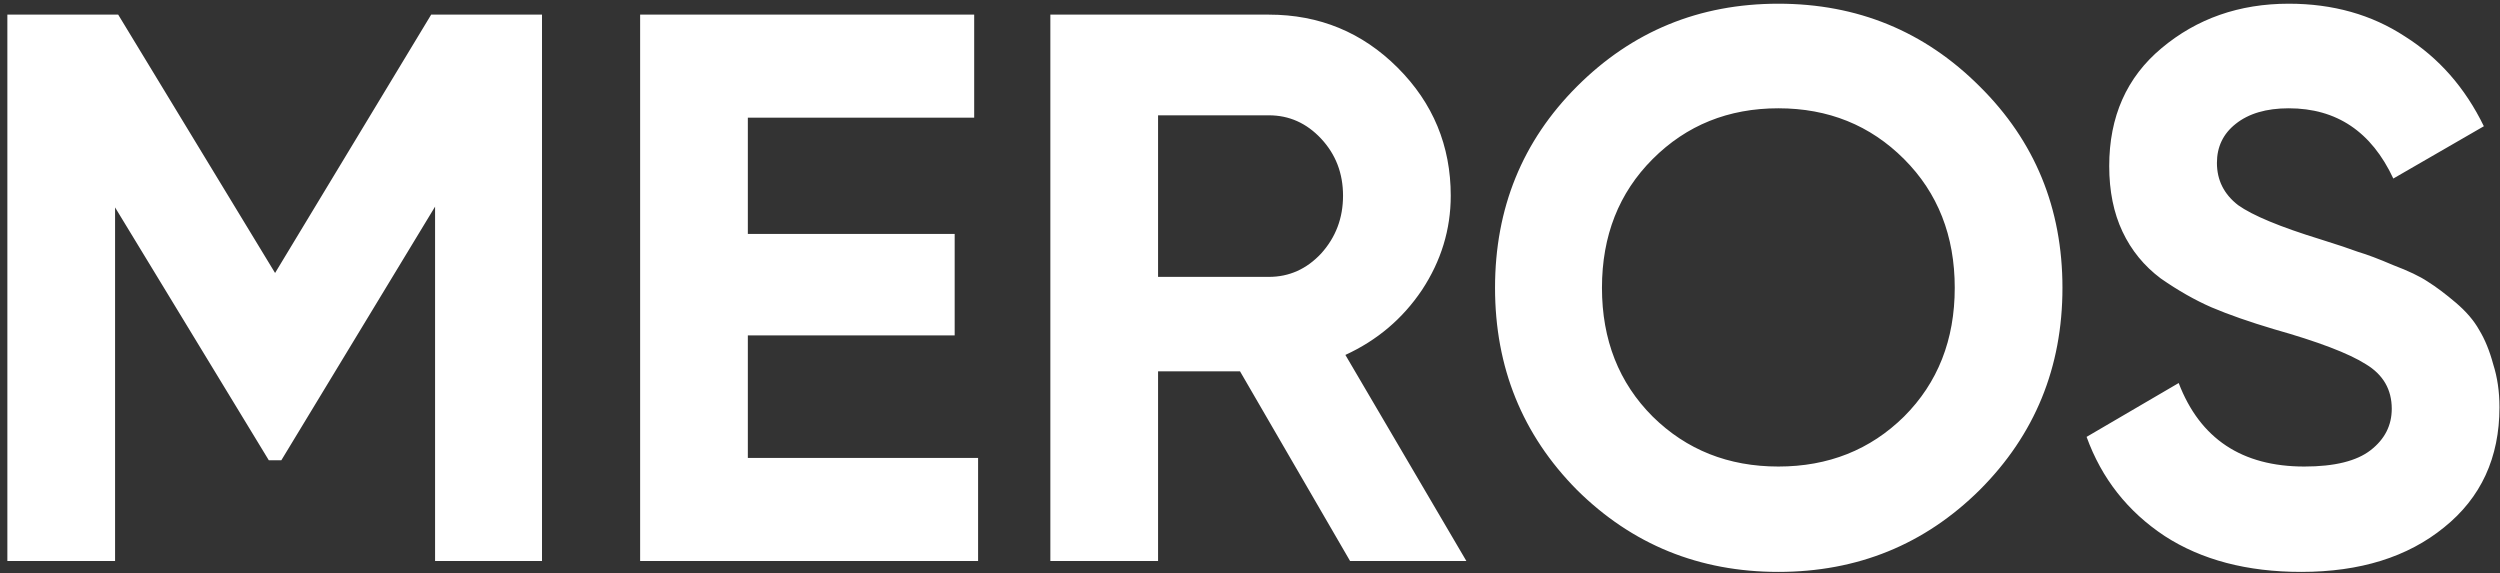 <svg width="205" height="47" viewBox="0 0 205 47" fill="none" xmlns="http://www.w3.org/2000/svg">
<rect x="0" y="0" width="205" height="47" fill="#333333" stroke="none"/>
<path d="M44.444 1.2V46H35.676V16.944L23.068 37.744H22.044L9.436 17.008V46H0.604V1.2H9.692L22.556 22.384L35.356 1.2H44.444ZM61.323 37.552H80.203V46H52.491V1.2H79.883V9.648H61.323V19.184H78.283V27.504H61.323V37.552ZM110.705 46L101.681 30.448H94.961V46H86.129V1.2H104.049C108.187 1.2 111.707 2.651 114.609 5.552C117.51 8.453 118.961 11.952 118.961 16.048C118.961 18.821 118.171 21.403 116.593 23.792C115.014 26.139 112.923 27.909 110.321 29.104L120.241 46H110.705ZM94.961 9.456V22.704H104.049C105.713 22.704 107.142 22.064 108.337 20.784C109.531 19.461 110.129 17.883 110.129 16.048C110.129 14.213 109.531 12.656 108.337 11.376C107.142 10.096 105.713 9.456 104.049 9.456H94.961ZM162.337 40.176C157.815 44.656 152.311 46.896 145.825 46.896C139.34 46.896 133.836 44.656 129.313 40.176C124.833 35.653 122.593 30.128 122.593 23.6C122.593 17.072 124.833 11.568 129.313 7.088C133.836 2.565 139.34 0.304 145.825 0.304C152.311 0.304 157.815 2.565 162.337 7.088C166.86 11.568 169.121 17.072 169.121 23.6C169.121 30.128 166.86 35.653 162.337 40.176ZM135.521 34.16C138.295 36.891 141.729 38.256 145.825 38.256C149.921 38.256 153.356 36.891 156.129 34.16C158.903 31.387 160.289 27.867 160.289 23.6C160.289 19.333 158.903 15.813 156.129 13.04C153.356 10.267 149.921 8.88 145.825 8.88C141.729 8.88 138.295 10.267 135.521 13.04C132.748 15.813 131.361 19.333 131.361 23.6C131.361 27.867 132.748 31.387 135.521 34.16ZM188.7 46.896C184.262 46.896 180.529 45.915 177.5 43.952C174.47 41.947 172.337 39.237 171.1 35.824L178.652 31.408C180.401 35.973 183.836 38.256 188.956 38.256C191.43 38.256 193.244 37.808 194.396 36.912C195.548 36.016 196.124 34.885 196.124 33.52C196.124 31.941 195.42 30.725 194.012 29.872C192.604 28.976 190.086 28.016 186.46 26.992C184.454 26.395 182.748 25.797 181.34 25.2C179.974 24.603 178.588 23.813 177.18 22.832C175.814 21.808 174.769 20.528 174.044 18.992C173.318 17.456 172.956 15.664 172.956 13.616C172.956 9.563 174.385 6.341 177.244 3.952C180.145 1.52 183.622 0.304 187.676 0.304C191.302 0.304 194.481 1.2 197.212 2.992C199.985 4.741 202.14 7.195 203.676 10.352L196.252 14.64C194.46 10.8 191.601 8.88 187.676 8.88C185.841 8.88 184.39 9.307 183.324 10.16C182.3 10.971 181.788 12.037 181.788 13.36C181.788 14.768 182.364 15.92 183.516 16.816C184.71 17.669 186.972 18.608 190.3 19.632C191.665 20.059 192.689 20.4 193.372 20.656C194.097 20.869 195.057 21.232 196.252 21.744C197.489 22.213 198.428 22.661 199.068 23.088C199.75 23.515 200.518 24.091 201.372 24.816C202.225 25.541 202.865 26.288 203.292 27.056C203.761 27.824 204.145 28.763 204.444 29.872C204.785 30.939 204.956 32.112 204.956 33.392C204.956 37.531 203.441 40.816 200.412 43.248C197.425 45.68 193.521 46.896 188.7 46.896Z" fill="white"/>
</svg>
